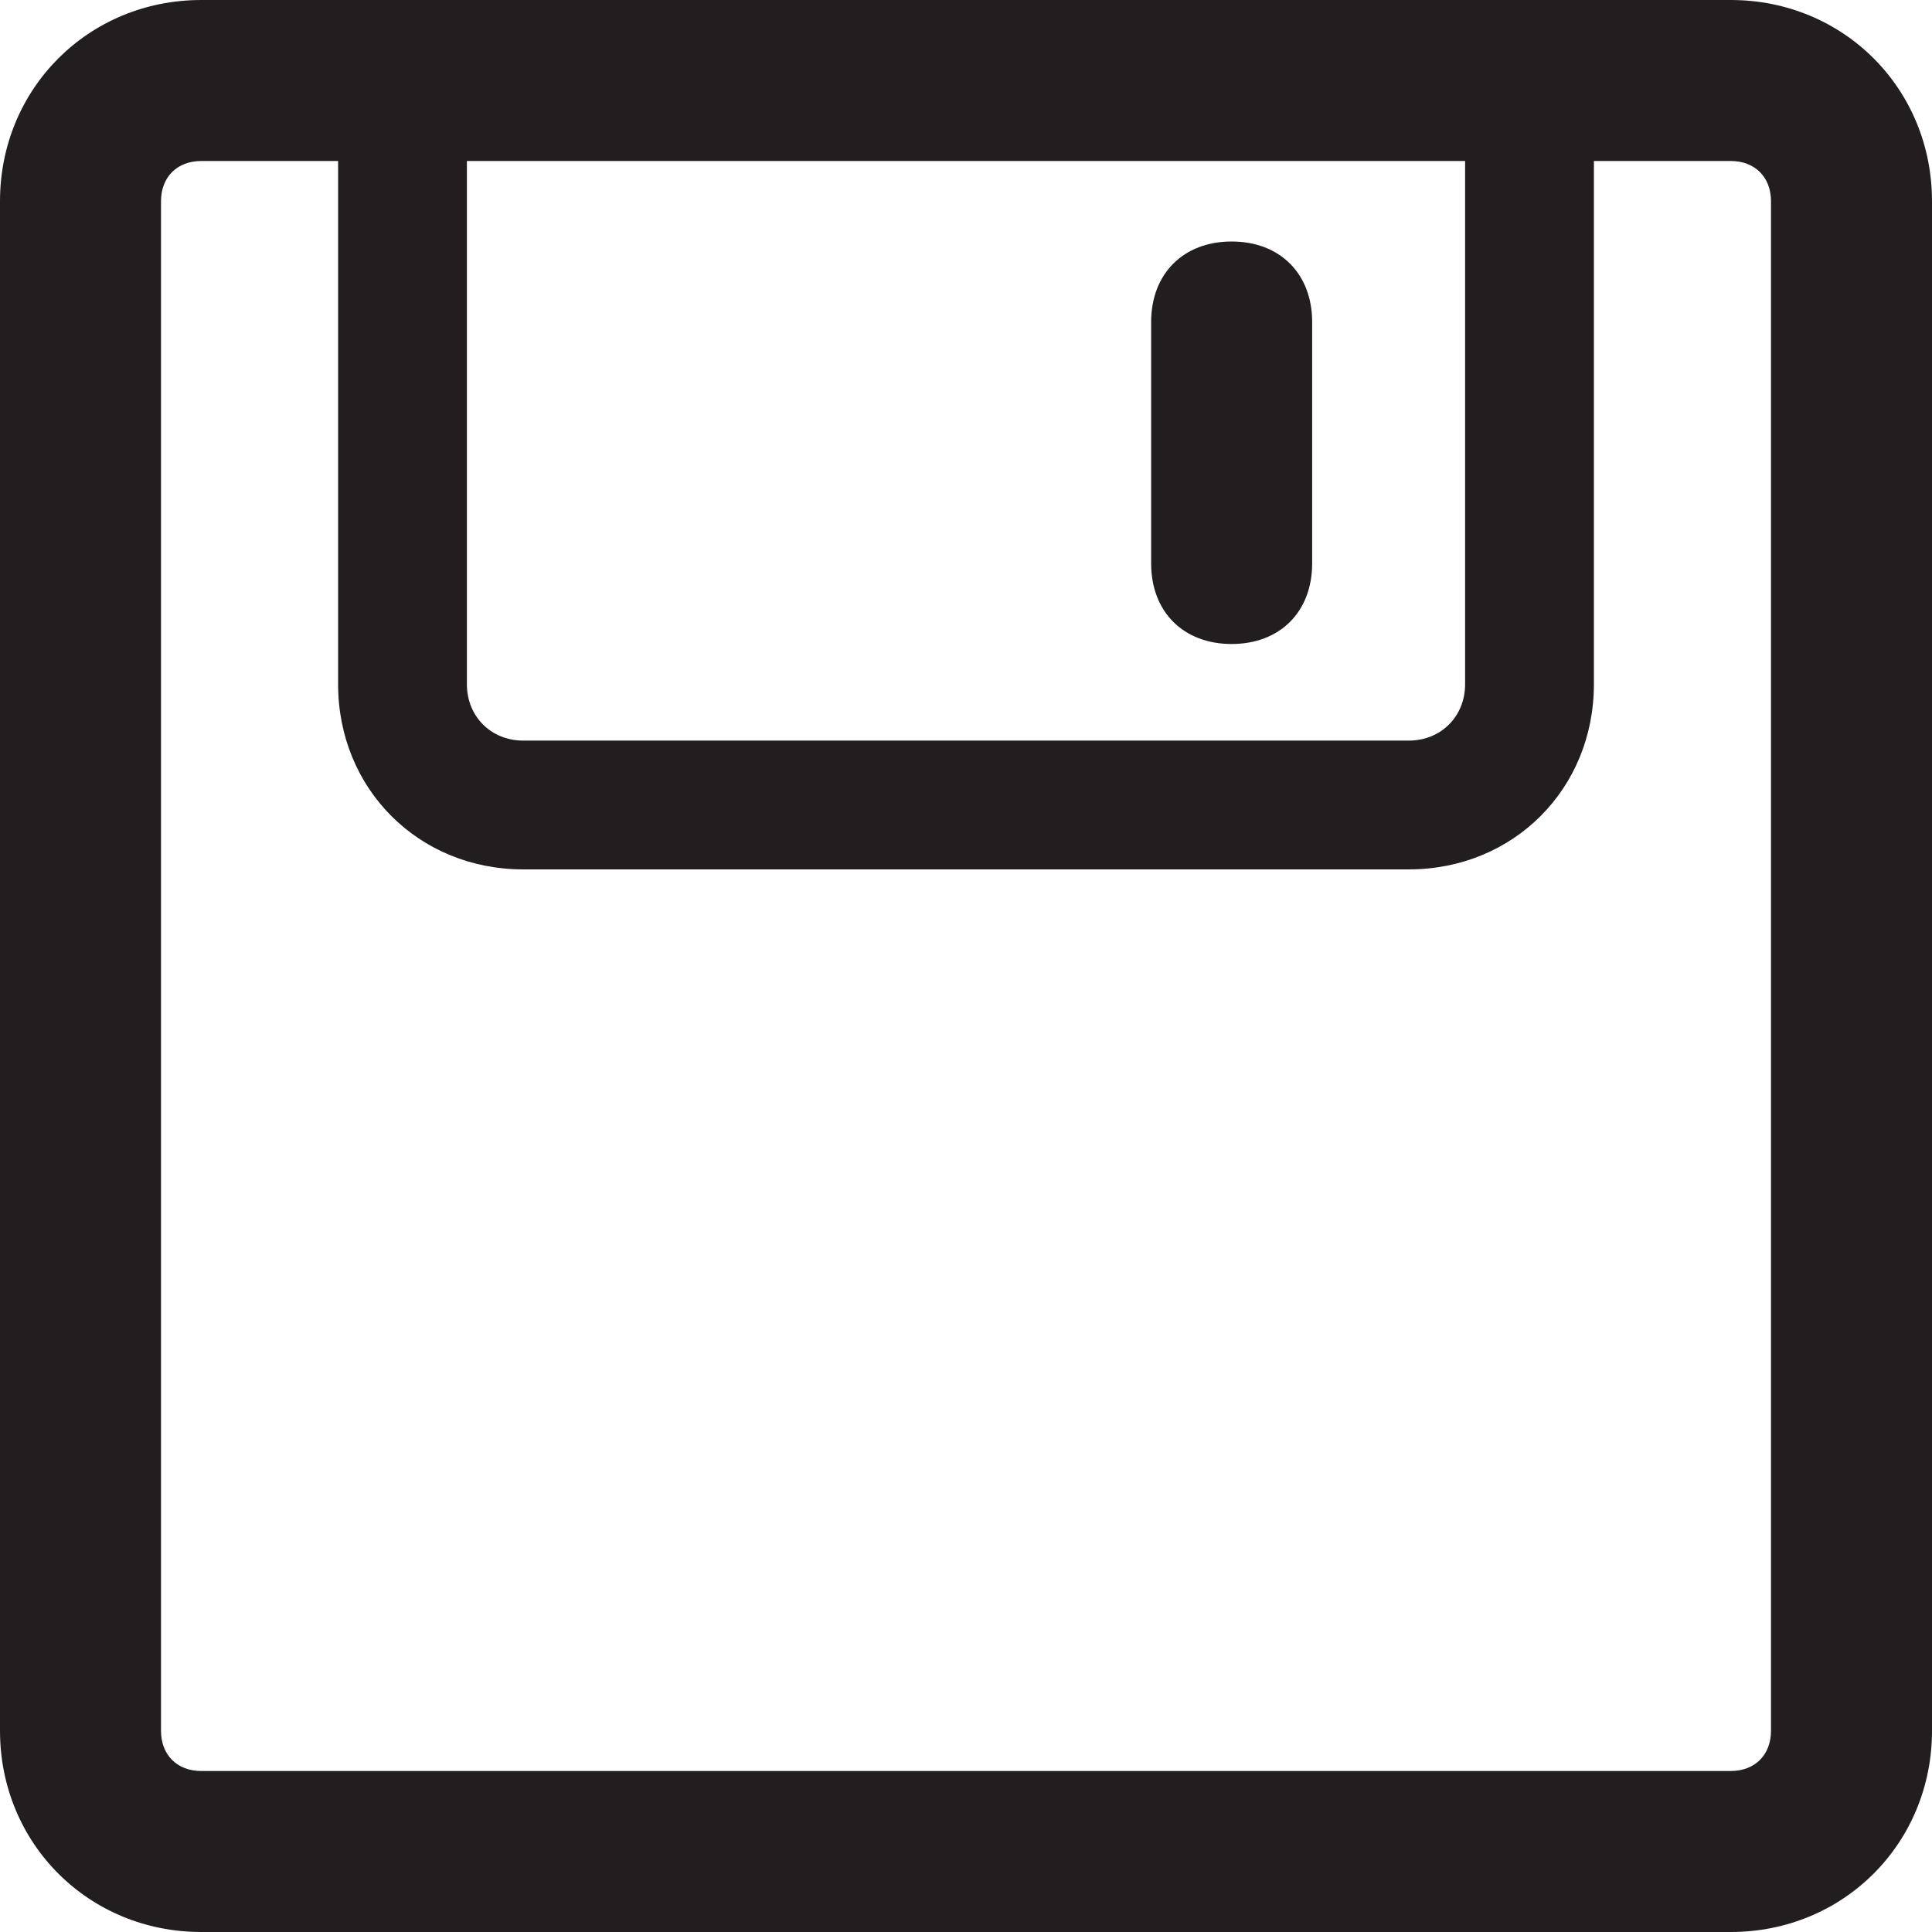 <?xml version="1.0" standalone="no"?><!DOCTYPE svg PUBLIC "-//W3C//DTD SVG 1.1//EN" "http://www.w3.org/Graphics/SVG/1.1/DTD/svg11.dtd"><svg t="1759889468472" class="icon" viewBox="0 0 1024 1024" version="1.1" xmlns="http://www.w3.org/2000/svg" p-id="26110" xmlns:xlink="http://www.w3.org/1999/xlink" width="200" height="200"><path d="M917.333 0h-810.667C46.933 0 0 46.933 0 106.667v810.667C0 977.067 46.933 1024 106.667 1024h810.667c59.733 0 106.667-46.933 106.667-106.667v-810.667C1024 46.933 977.067 0 917.333 0zM247.467 85.333h529.067v277.333c0 17.067-12.8 29.867-29.867 29.867h-469.333c-17.067 0-29.867-12.8-29.867-29.867V85.333zM938.667 917.333c0 12.8-8.533 21.333-21.333 21.333h-810.667c-12.8 0-21.333-8.533-21.333-21.333v-810.667c0-12.8 8.533-21.333 21.333-21.333h72.533v277.333c0 55.467 42.667 98.133 98.133 98.133h469.333c55.467 0 98.133-42.667 98.133-98.133V85.333h72.533c12.8 0 21.333 8.533 21.333 21.333v810.667z" fill="#221E1F" p-id="26111"></path><path d="M652.8 341.333c25.6 0 42.667-17.067 42.667-42.667V170.667c0-25.6-17.067-42.667-42.667-42.667s-42.667 17.067-42.667 42.667v128c0 25.6 17.067 42.667 42.667 42.667z" fill="#221E1F" p-id="26112"></path></svg>